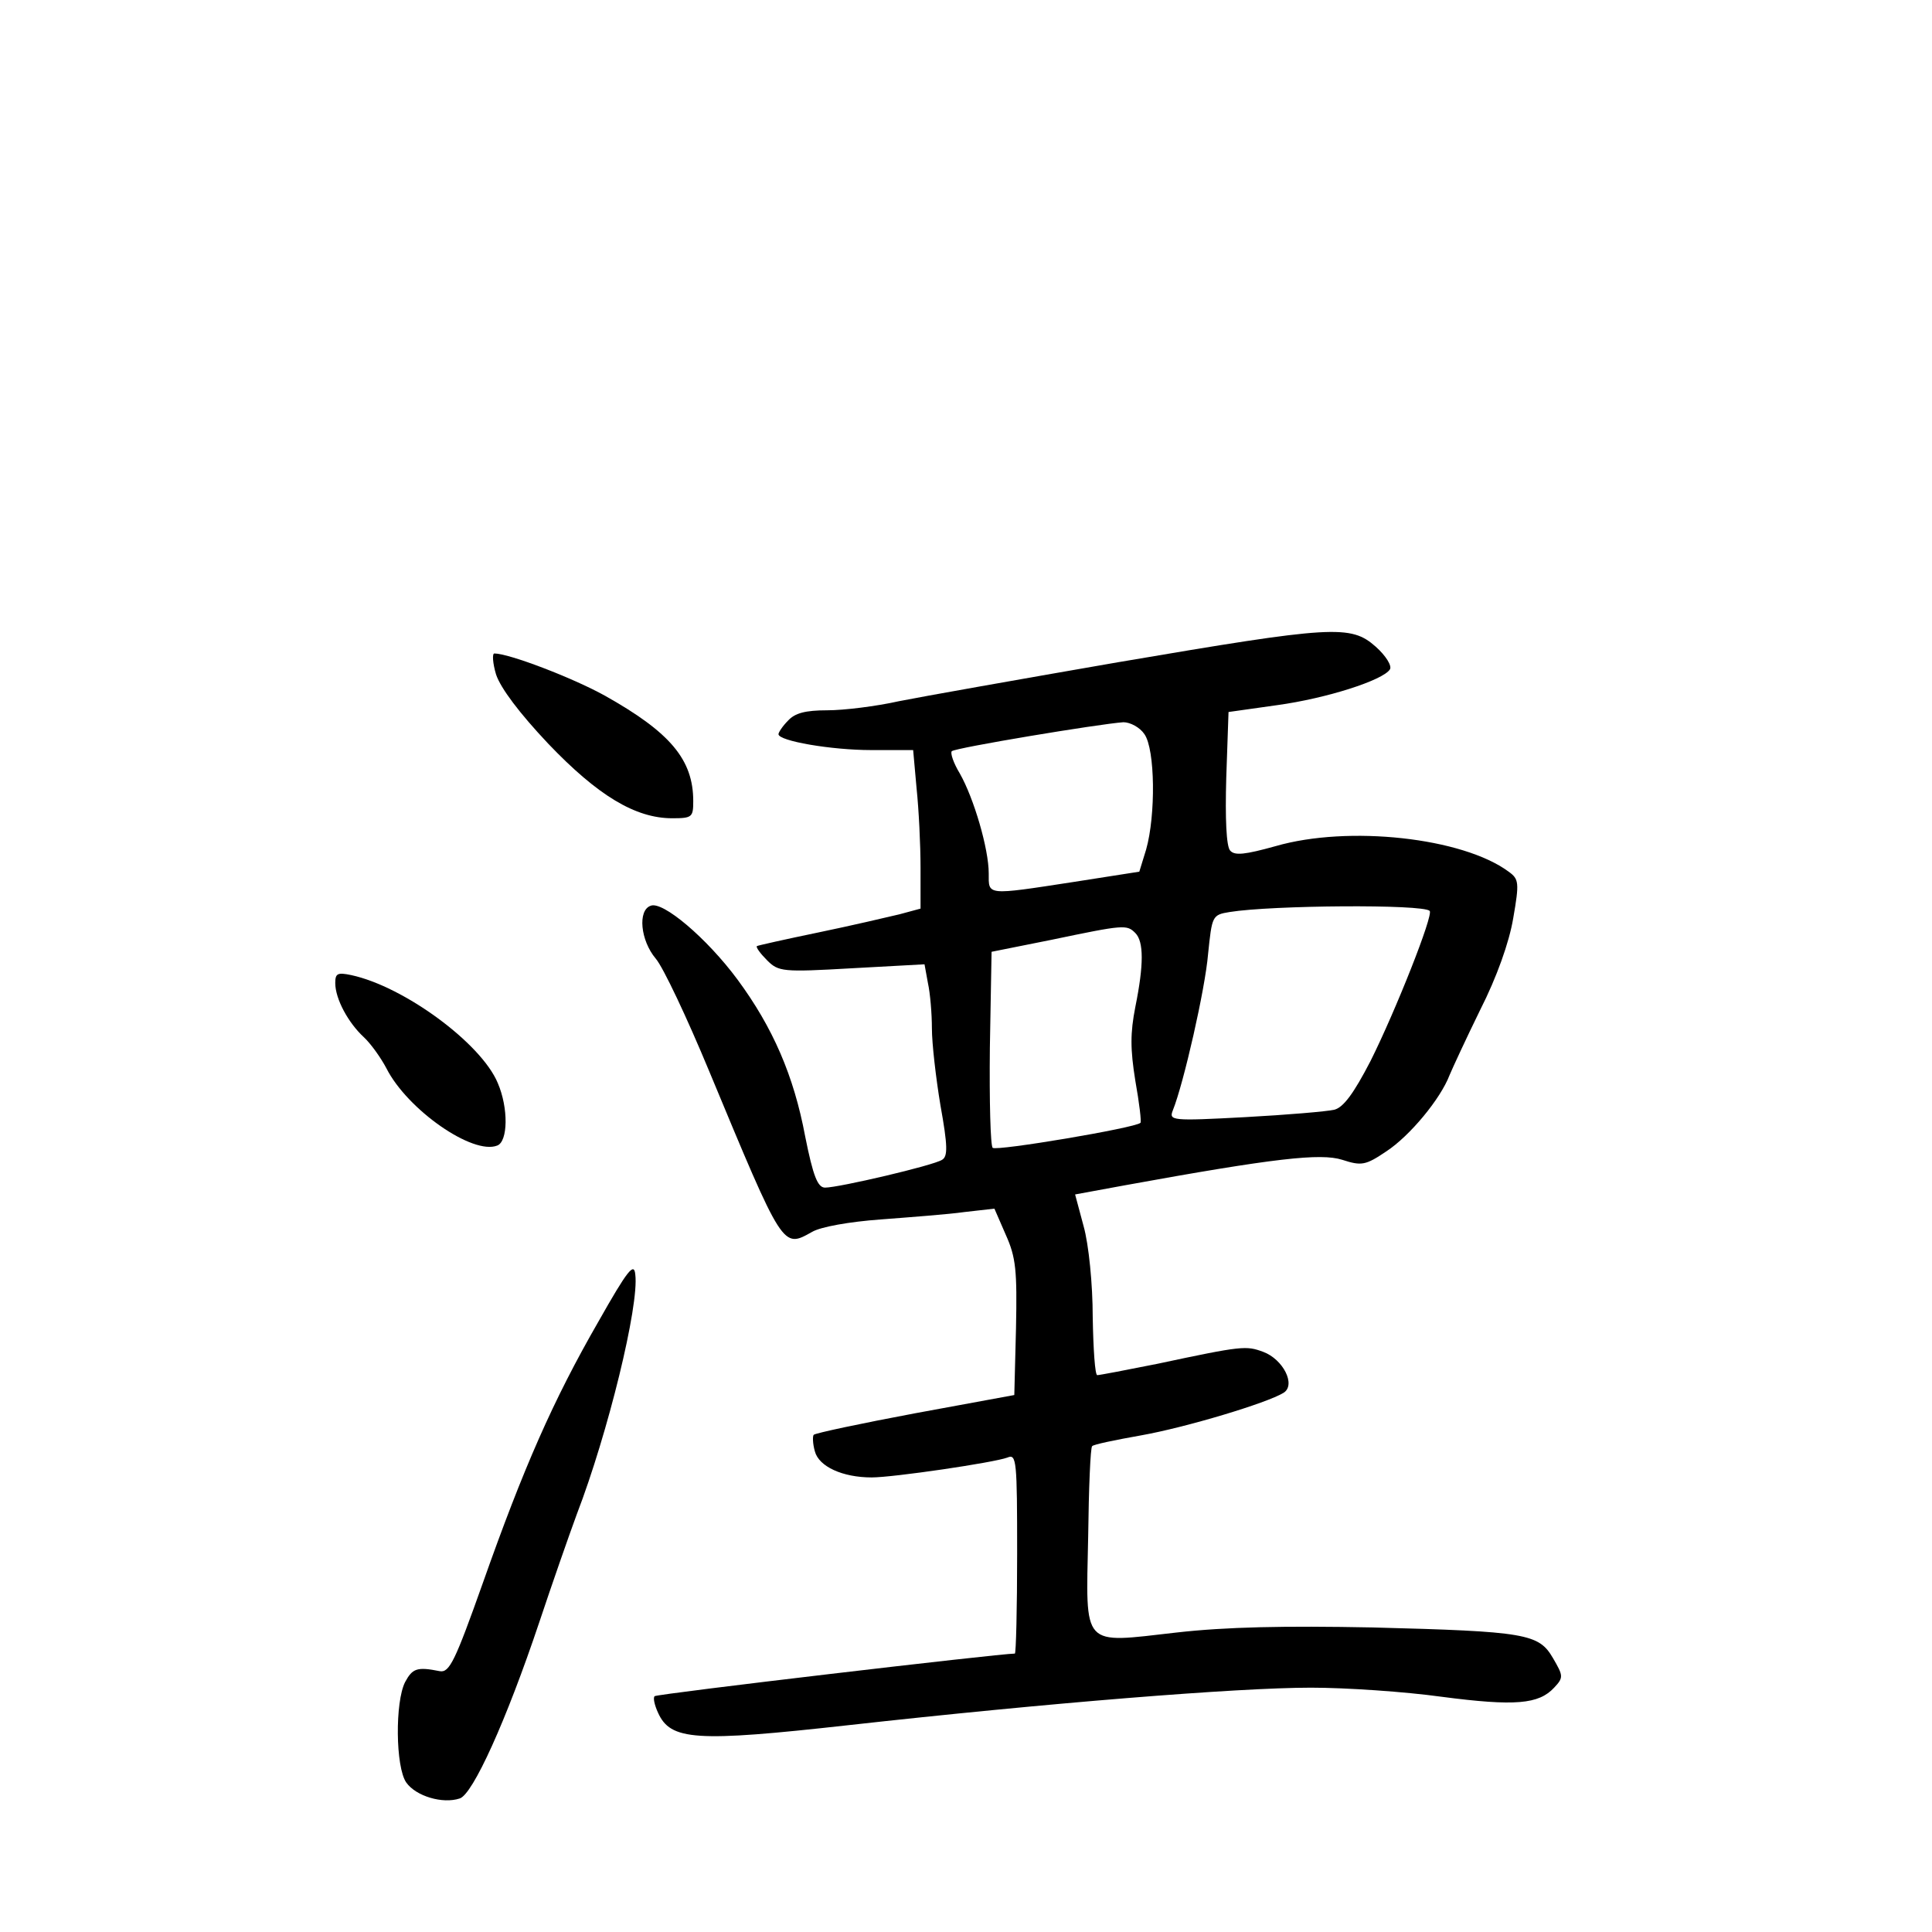 <?xml version="1.0" standalone="no"?>
<!DOCTYPE svg PUBLIC "-//W3C//DTD SVG 20010904//EN"
 "http://www.w3.org/TR/2001/REC-SVG-20010904/DTD/svg10.dtd">
<svg version="1.0" xmlns="http://www.w3.org/2000/svg"
 width="340pt" height="340pt" viewBox="0 0 340 340"
 preserveAspectRatio="xMidYMid meet">
<g transform="translate(0,340) scale(0.1,-0.1)"
fill="#000000" stroke="none">
<path d="M1970 2235 c-173 -30 -348 -61 -388 -69 -40 -9 -97 -16 -126 -16 -39
0 -57 -5 -69 -18 -10 -10 -17 -21 -17 -24 0 -12 93 -28 163 -28 l74 0 6 -67
c4 -38 7 -100 7 -140 l0 -72 -37 -10 c-21 -5 -85 -20 -143 -32 -58 -12 -107
-23 -108 -24 -2 -2 6 -13 18 -25 20 -20 27 -21 149 -14 l128 7 6 -33 c4 -18 7
-54 7 -80 0 -26 7 -87 15 -135 13 -72 13 -90 3 -96 -15 -10 -182 -49 -206 -49
-13 0 -21 20 -35 90 -20 107 -57 192 -119 276 -54 73 -132 139 -153 130 -23
-8 -18 -61 9 -93 13 -15 55 -104 94 -198 131 -315 129 -312 181 -283 15 9 66
18 121 22 52 4 119 9 147 13 l53 6 20 -46 c18 -40 20 -63 18 -164 l-3 -118
-174 -32 c-96 -18 -176 -35 -179 -38 -2 -2 -2 -15 2 -29 7 -27 49 -46 100 -46
38 0 215 26 239 35 16 7 17 -6 17 -169 0 -97 -2 -176 -4 -176 -27 0 -631 -71
-634 -75 -3 -3 0 -16 6 -29 22 -49 66 -52 335 -22 350 39 685 66 814 66 62 0
165 -7 230 -16 130 -17 171 -13 198 16 17 18 16 21 -2 52 -25 43 -47 47 -318
54 -155 3 -257 1 -345 -9 -168 -19 -159 -29 -155 169 1 85 4 157 7 159 2 3 41
11 86 19 79 14 222 57 251 75 22 14 -1 59 -36 72 -30 11 -36 11 -186 -21 -55
-11 -102 -20 -106 -20 -4 0 -7 46 -8 102 0 58 -7 128 -16 160 l-15 56 87 16
c264 48 345 57 383 45 34 -11 41 -10 78 15 41 27 95 92 111 134 5 12 29 64 54
115 29 57 51 119 58 161 11 63 10 69 -8 82 -81 60 -282 82 -410 45 -54 -15
-72 -17 -80 -8 -7 7 -9 57 -7 128 l4 116 85 12 c88 12 187 44 199 63 4 6 -7
24 -25 40 -44 39 -75 37 -451 -27z m44 -127 c19 -27 20 -143 3 -203 l-12 -39
-115 -18 c-156 -24 -150 -24 -150 15 0 43 -26 132 -51 176 -11 18 -17 36 -14
39 6 6 259 48 302 51 12 0 29 -9 37 -21z m502 -311 c7 -7 -60 -176 -104 -264
-30 -58 -48 -82 -64 -86 -13 -3 -83 -9 -157 -13 -130 -7 -134 -6 -127 12 19
47 57 214 62 275 7 67 7 69 38 74 74 12 340 14 352 2z m-518 -39 c15 -15 15
-56 0 -130 -9 -46 -9 -74 0 -130 7 -39 11 -73 9 -74 -9 -9 -253 -50 -260 -44
-4 3 -6 83 -5 176 l3 169 105 21 c129 27 133 27 148 12z"/>
<path d="M873 2213 c8 -24 41 -68 92 -122 87 -91 153 -131 218 -131 35 0 37 2
37 30 0 73 -40 121 -156 186 -56 31 -168 74 -194 74 -4 0 -3 -17 3 -37z"/>
<path d="M590 1670 c0 -28 23 -70 50 -95 12 -11 30 -36 40 -55 37 -73 152
-153 195 -136 19 7 20 66 1 110 -29 70 -165 170 -258 190 -24 5 -28 3 -28 -14z"/>
<path d="M1053 1074 c-80 -139 -132 -258 -203 -459 -49 -138 -59 -159 -76
-156 -40 8 -48 5 -61 -19 -18 -35 -17 -150 2 -177 17 -24 64 -38 94 -28 23 7
82 137 140 310 22 66 52 152 66 190 55 143 110 368 103 422 -2 22 -13 9 -65
-83z"/>
</g>
</svg>
